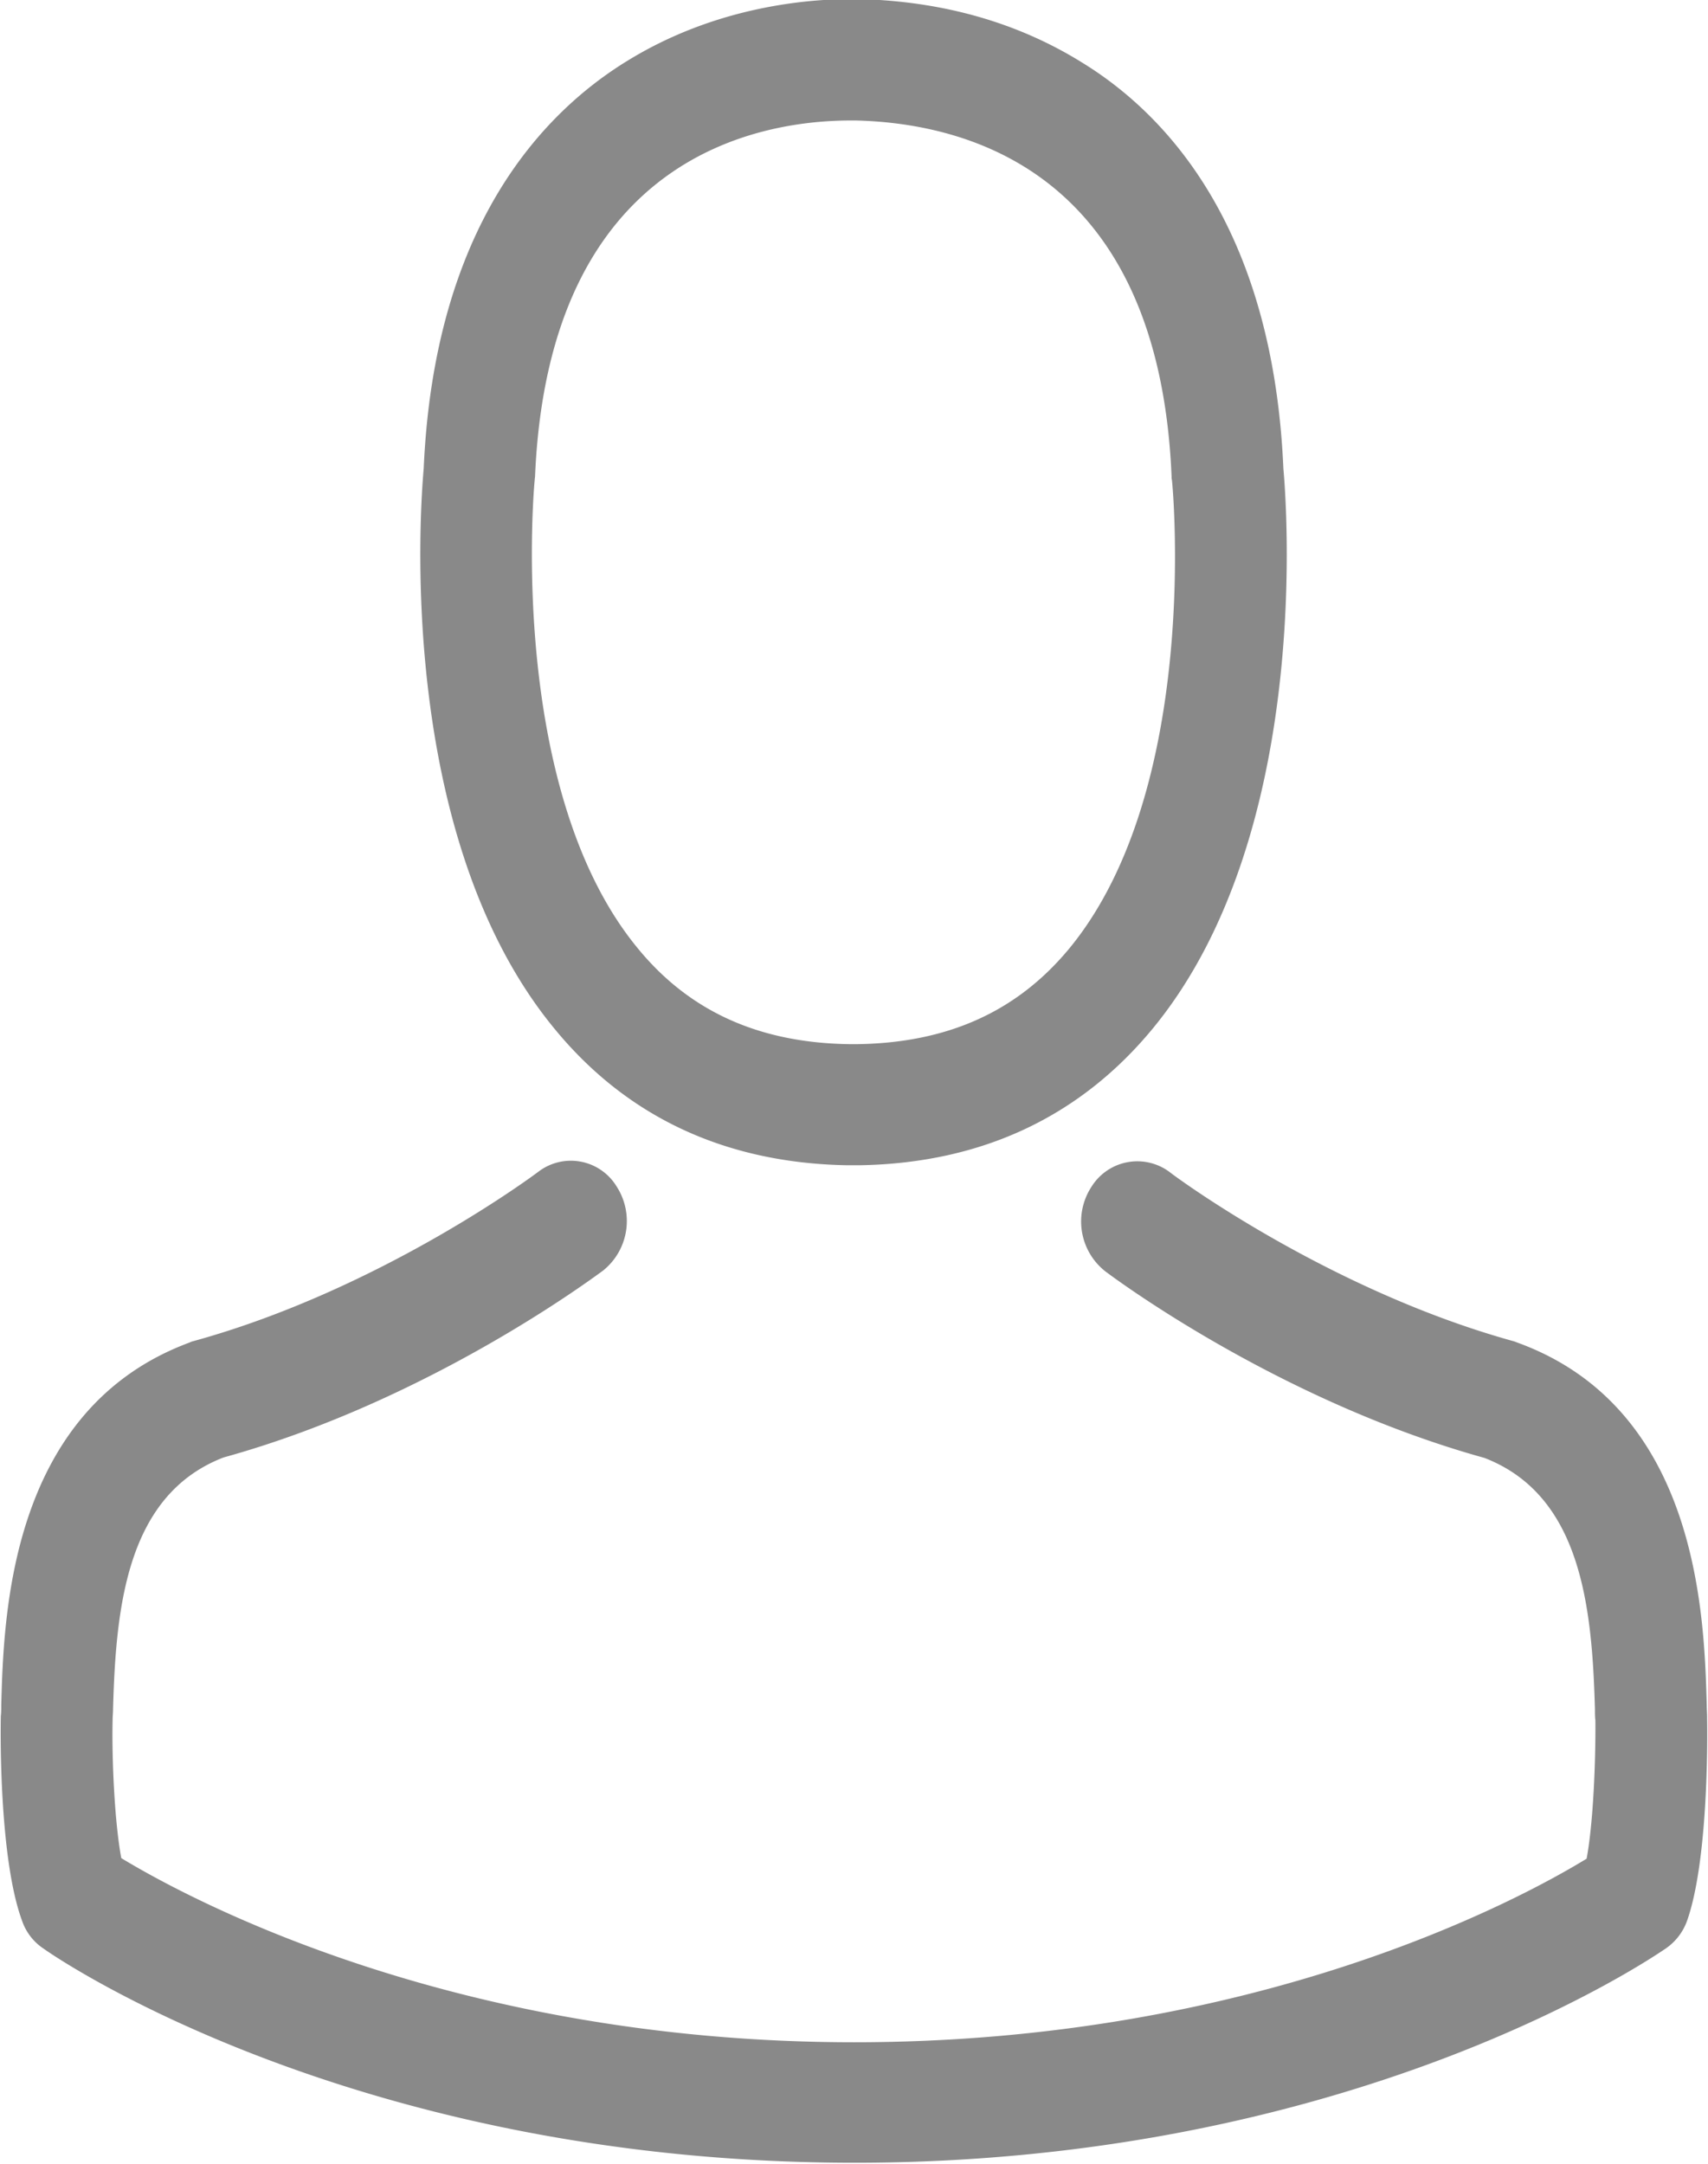 <svg xmlns="http://www.w3.org/2000/svg" width="15" height="19" viewBox="0 0 15 19"><g><g><path fill="#898989" d="M4.867 9.03C3.462 7.322 3.696 4.396 3.721 4.115 3.813 2.008 4.747 1 5.513.532c.763-.469 1.558-.54 1.963-.54h.062c.737.017 1.398.205 1.963.556.76.465 1.679 1.47 1.77 3.567.025.28.259 3.207-1.146 4.915-.639.776-1.503 1.183-2.572 1.202H7.436c-1.07-.02-1.934-.426-2.569-1.202zm.734-.703c.456.557 1.072.834 1.875.842h.036c.807-.008 1.42-.285 1.88-.842 1.16-1.41.905-4.087.9-4.113-.003-.01-.003-.019-.003-.033-.113-2.666-1.788-3.099-2.773-3.123h-.044c-.795 0-2.652.303-2.773 3.123 0 .01-.003.02-.003.033-.004.025-.252 2.71.905 4.113zm9.216 8.537a.498.498 0 0 1-.19.247c-.109.073-2.732 1.88-7.122 1.88S.492 17.19.383 17.111a.479.479 0 0 1-.19-.247c-.193-.525-.19-1.579-.186-1.78v-.013c.004-.031.004-.064.004-.102.022-.772.069-2.593 1.653-3.18.01-.005.022-.01.036-.013 1.653-.455 3.014-1.476 3.028-1.487a.47.47 0 0 1 .687.129.558.558 0 0 1-.12.74c-.063.044-1.515 1.138-3.332 1.64-.85.328-.945 1.311-.97 2.203 0 .039-.004.07-.004.1-.008.355.018.902.076 1.215.595.361 2.926 1.617 6.437 1.617 3.524 0 5.841-1.25 6.432-1.612.059-.316.08-.86.077-1.215-.004-.031-.004-.064-.004-.1-.025-.895-.12-1.875-.97-2.204-1.817-.504-3.27-1.593-3.332-1.64a.557.557 0 0 1-.12-.74.474.474 0 0 1 .686-.131c.015.015 1.383 1.035 3.028 1.488l.037.014c1.584.583 1.631 2.404 1.653 3.18 0 .038.003.069.003.102v.012c.004.202.008 1.255-.175 1.777z"/></g></g></svg>